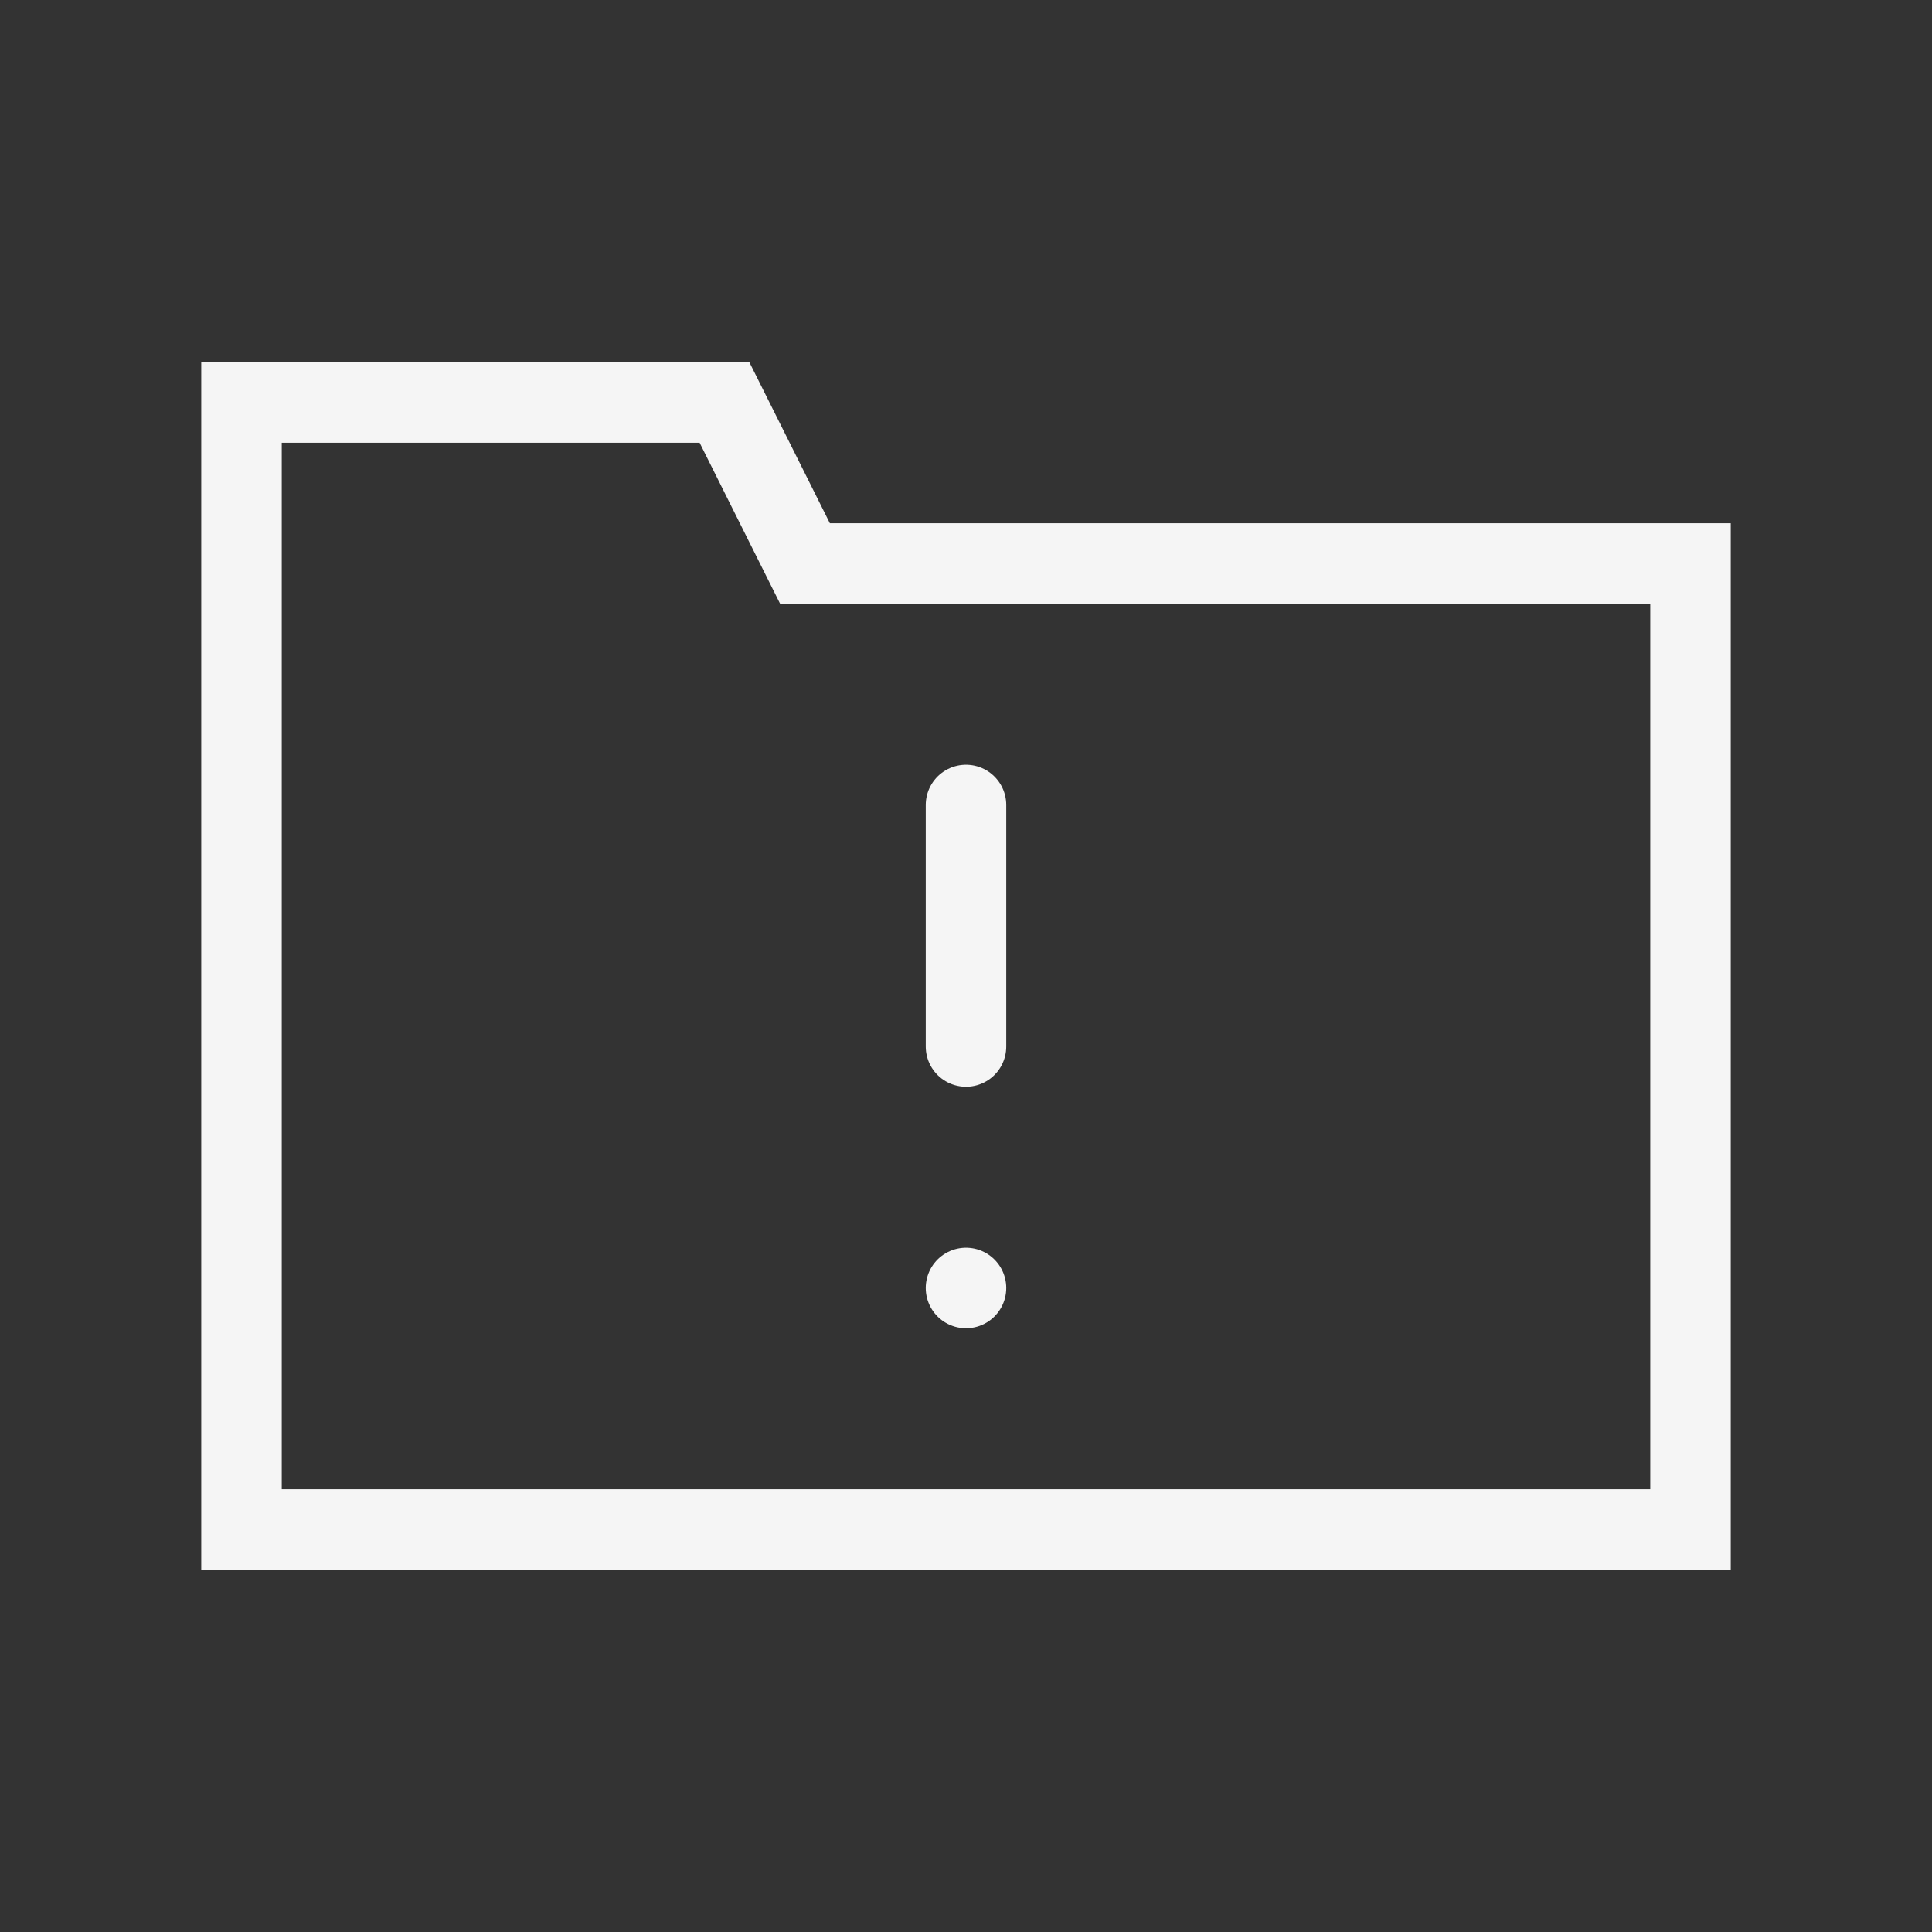 <svg width="48px" height="48px" viewBox="0 0 24 24" xmlns="http://www.w3.org/2000/svg" aria-labelledby="folderWarningIconTitle" stroke="#f5f5f5" stroke-width="1" stroke-linecap="round" stroke-linejoin="miter" fill="none" color="#f5f5f5"><rect x="0" y="0" width="24" height="24" fill="#333333" stroke="none"/> <title id="folderWarningIconTitle">Folder with a warning state</title> <path d="M12 10V13"/> <path d="M3 5H9L10 7H21V19H3V5Z"/> <line x1="12" y1="16" x2="12" y2="16"/> </svg>